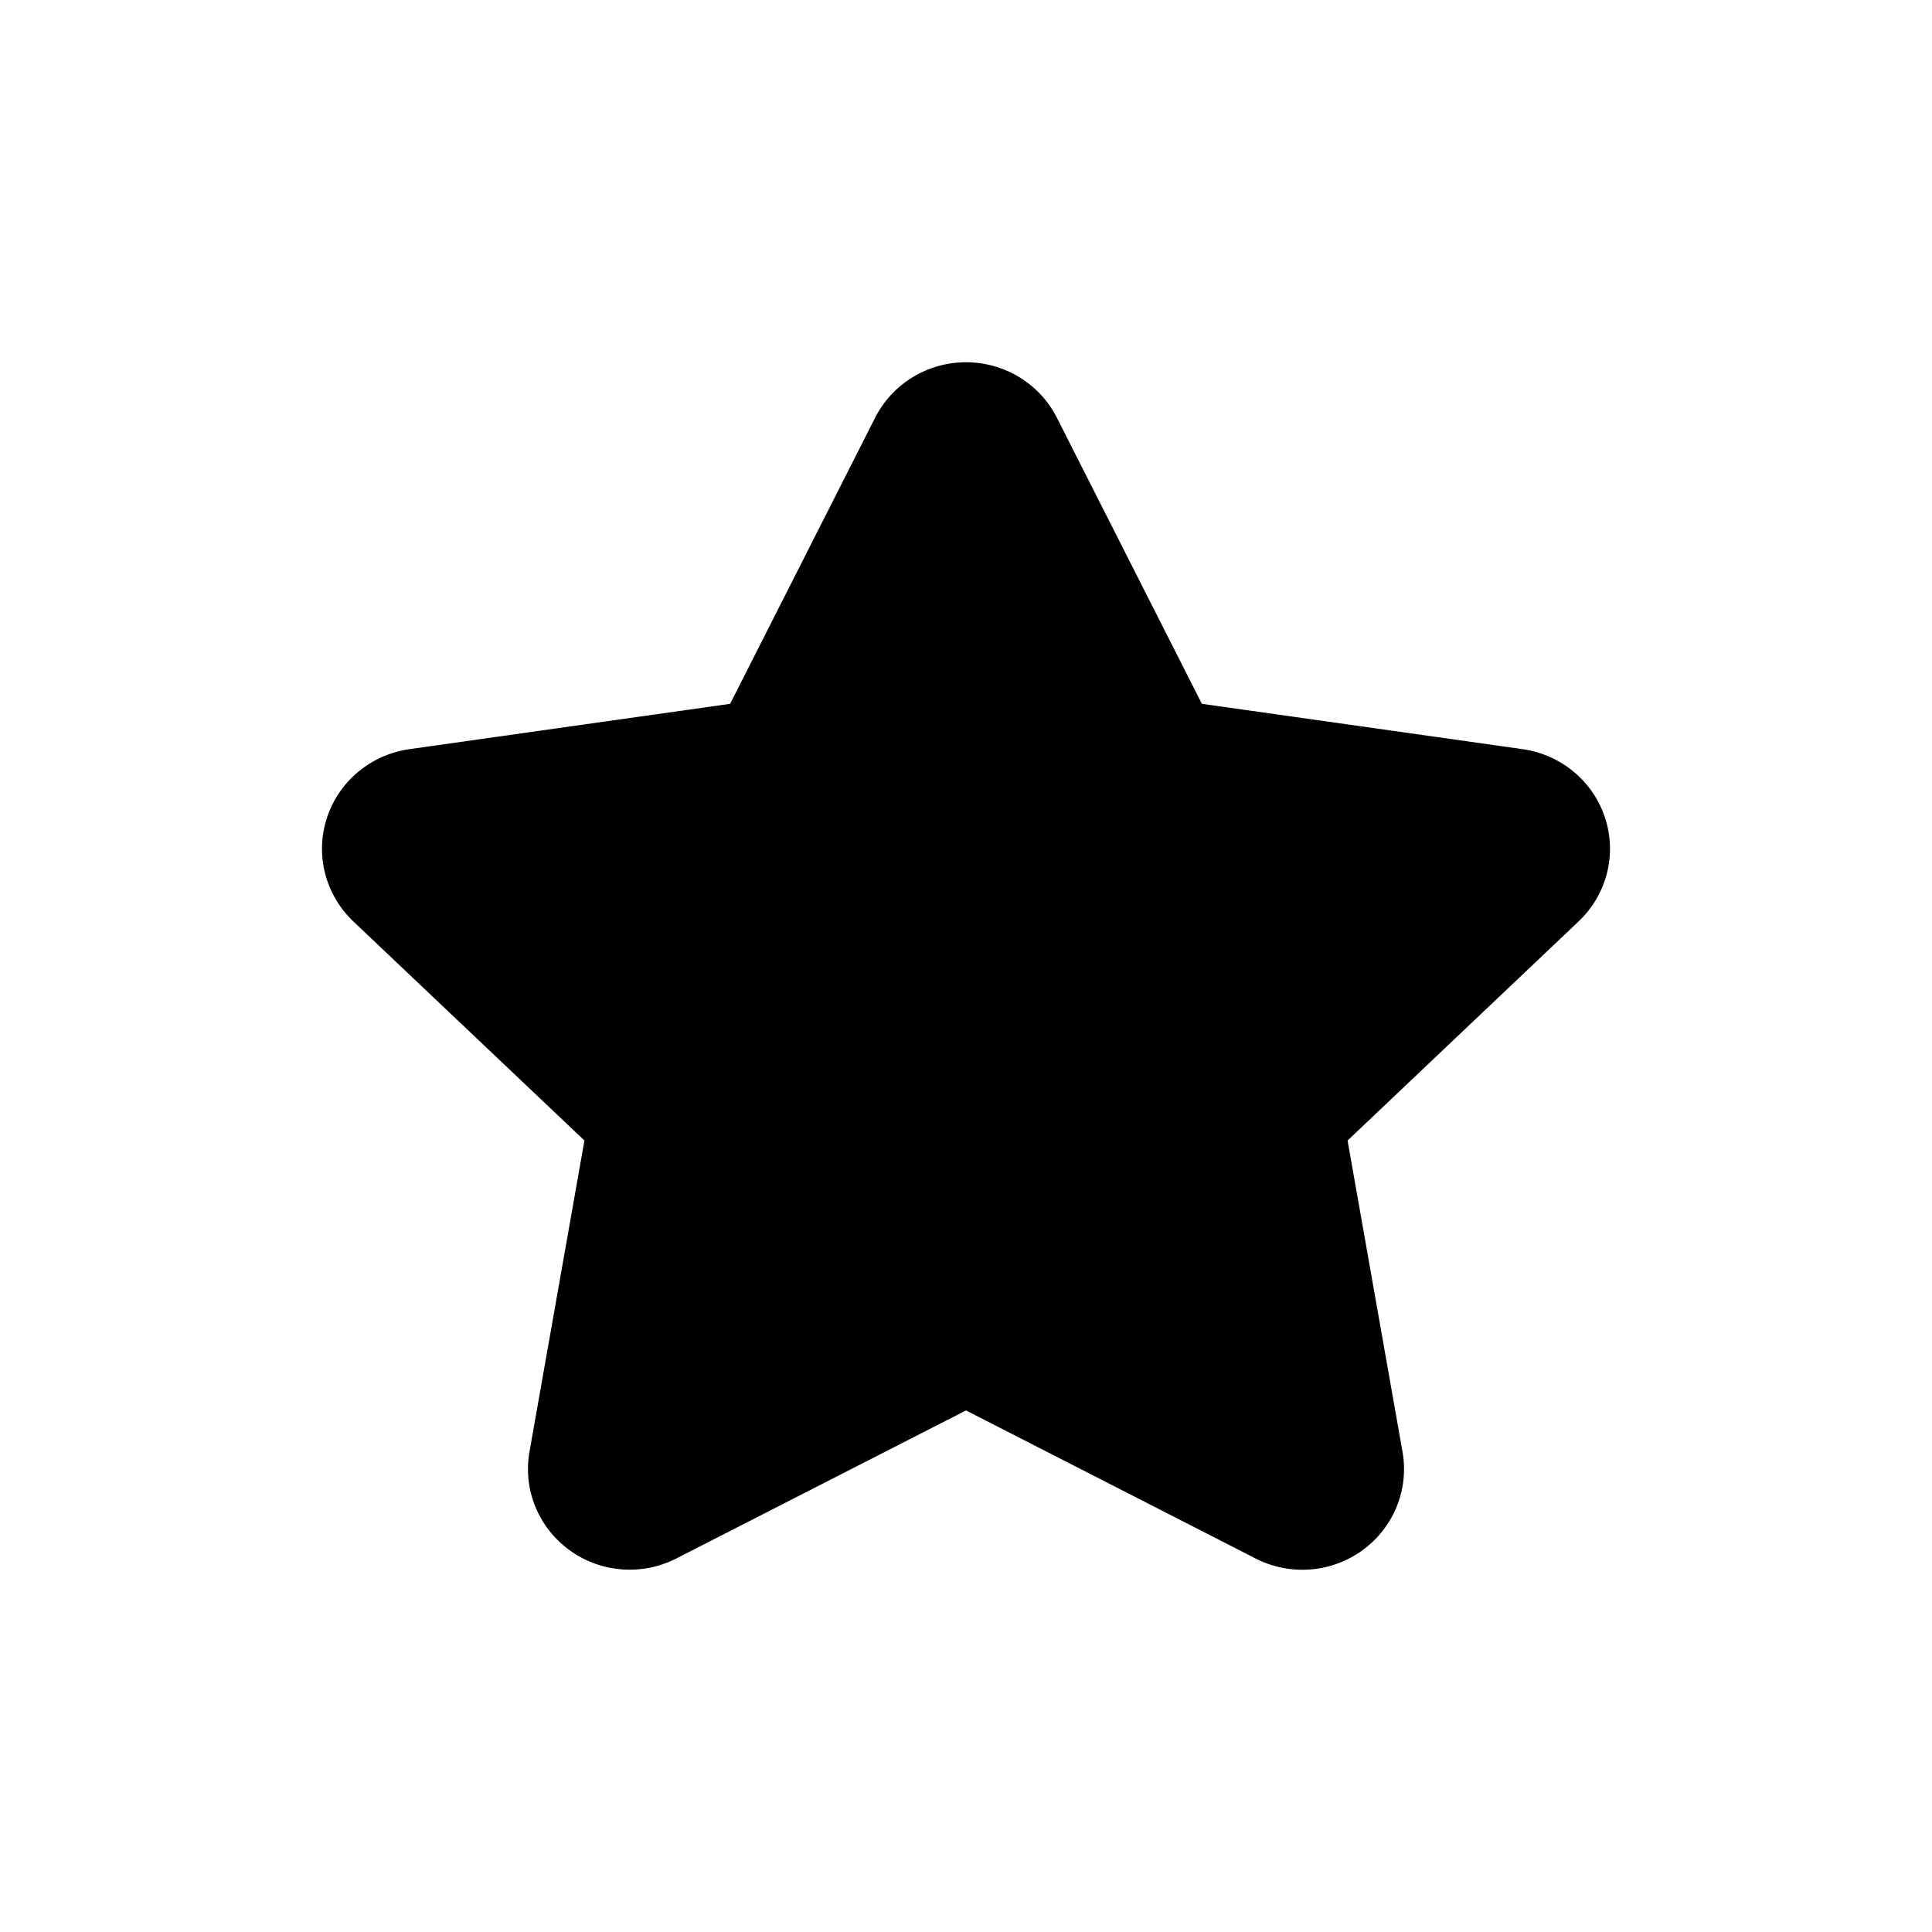 <svg width="24" height="24" viewBox="0 0 24 24" fill="none" xmlns="http://www.w3.org/2000/svg">
<path fill-rule="evenodd" clip-rule="evenodd" d="M8.407 19.357C7.98 19.578 7.463 19.539 7.075 19.257C6.687 18.976 6.494 18.5 6.578 18.031L7.26 14.168L4.391 11.448C4.041 11.117 3.912 10.617 4.061 10.161C4.209 9.705 4.608 9.373 5.088 9.306L9.07 8.743L10.868 5.195C11.081 4.769 11.52 4.5 12 4.5C12.48 4.5 12.919 4.769 13.132 5.195L14.93 8.743L18.912 9.306C19.392 9.373 19.791 9.705 19.939 10.161C20.088 10.617 19.959 11.117 19.608 11.448L16.74 14.168L17.422 18.032C17.506 18.501 17.313 18.976 16.925 19.258C16.537 19.54 16.02 19.579 15.593 19.358L12 17.521L8.407 19.357Z" fill="currentColor"/>
</svg>
